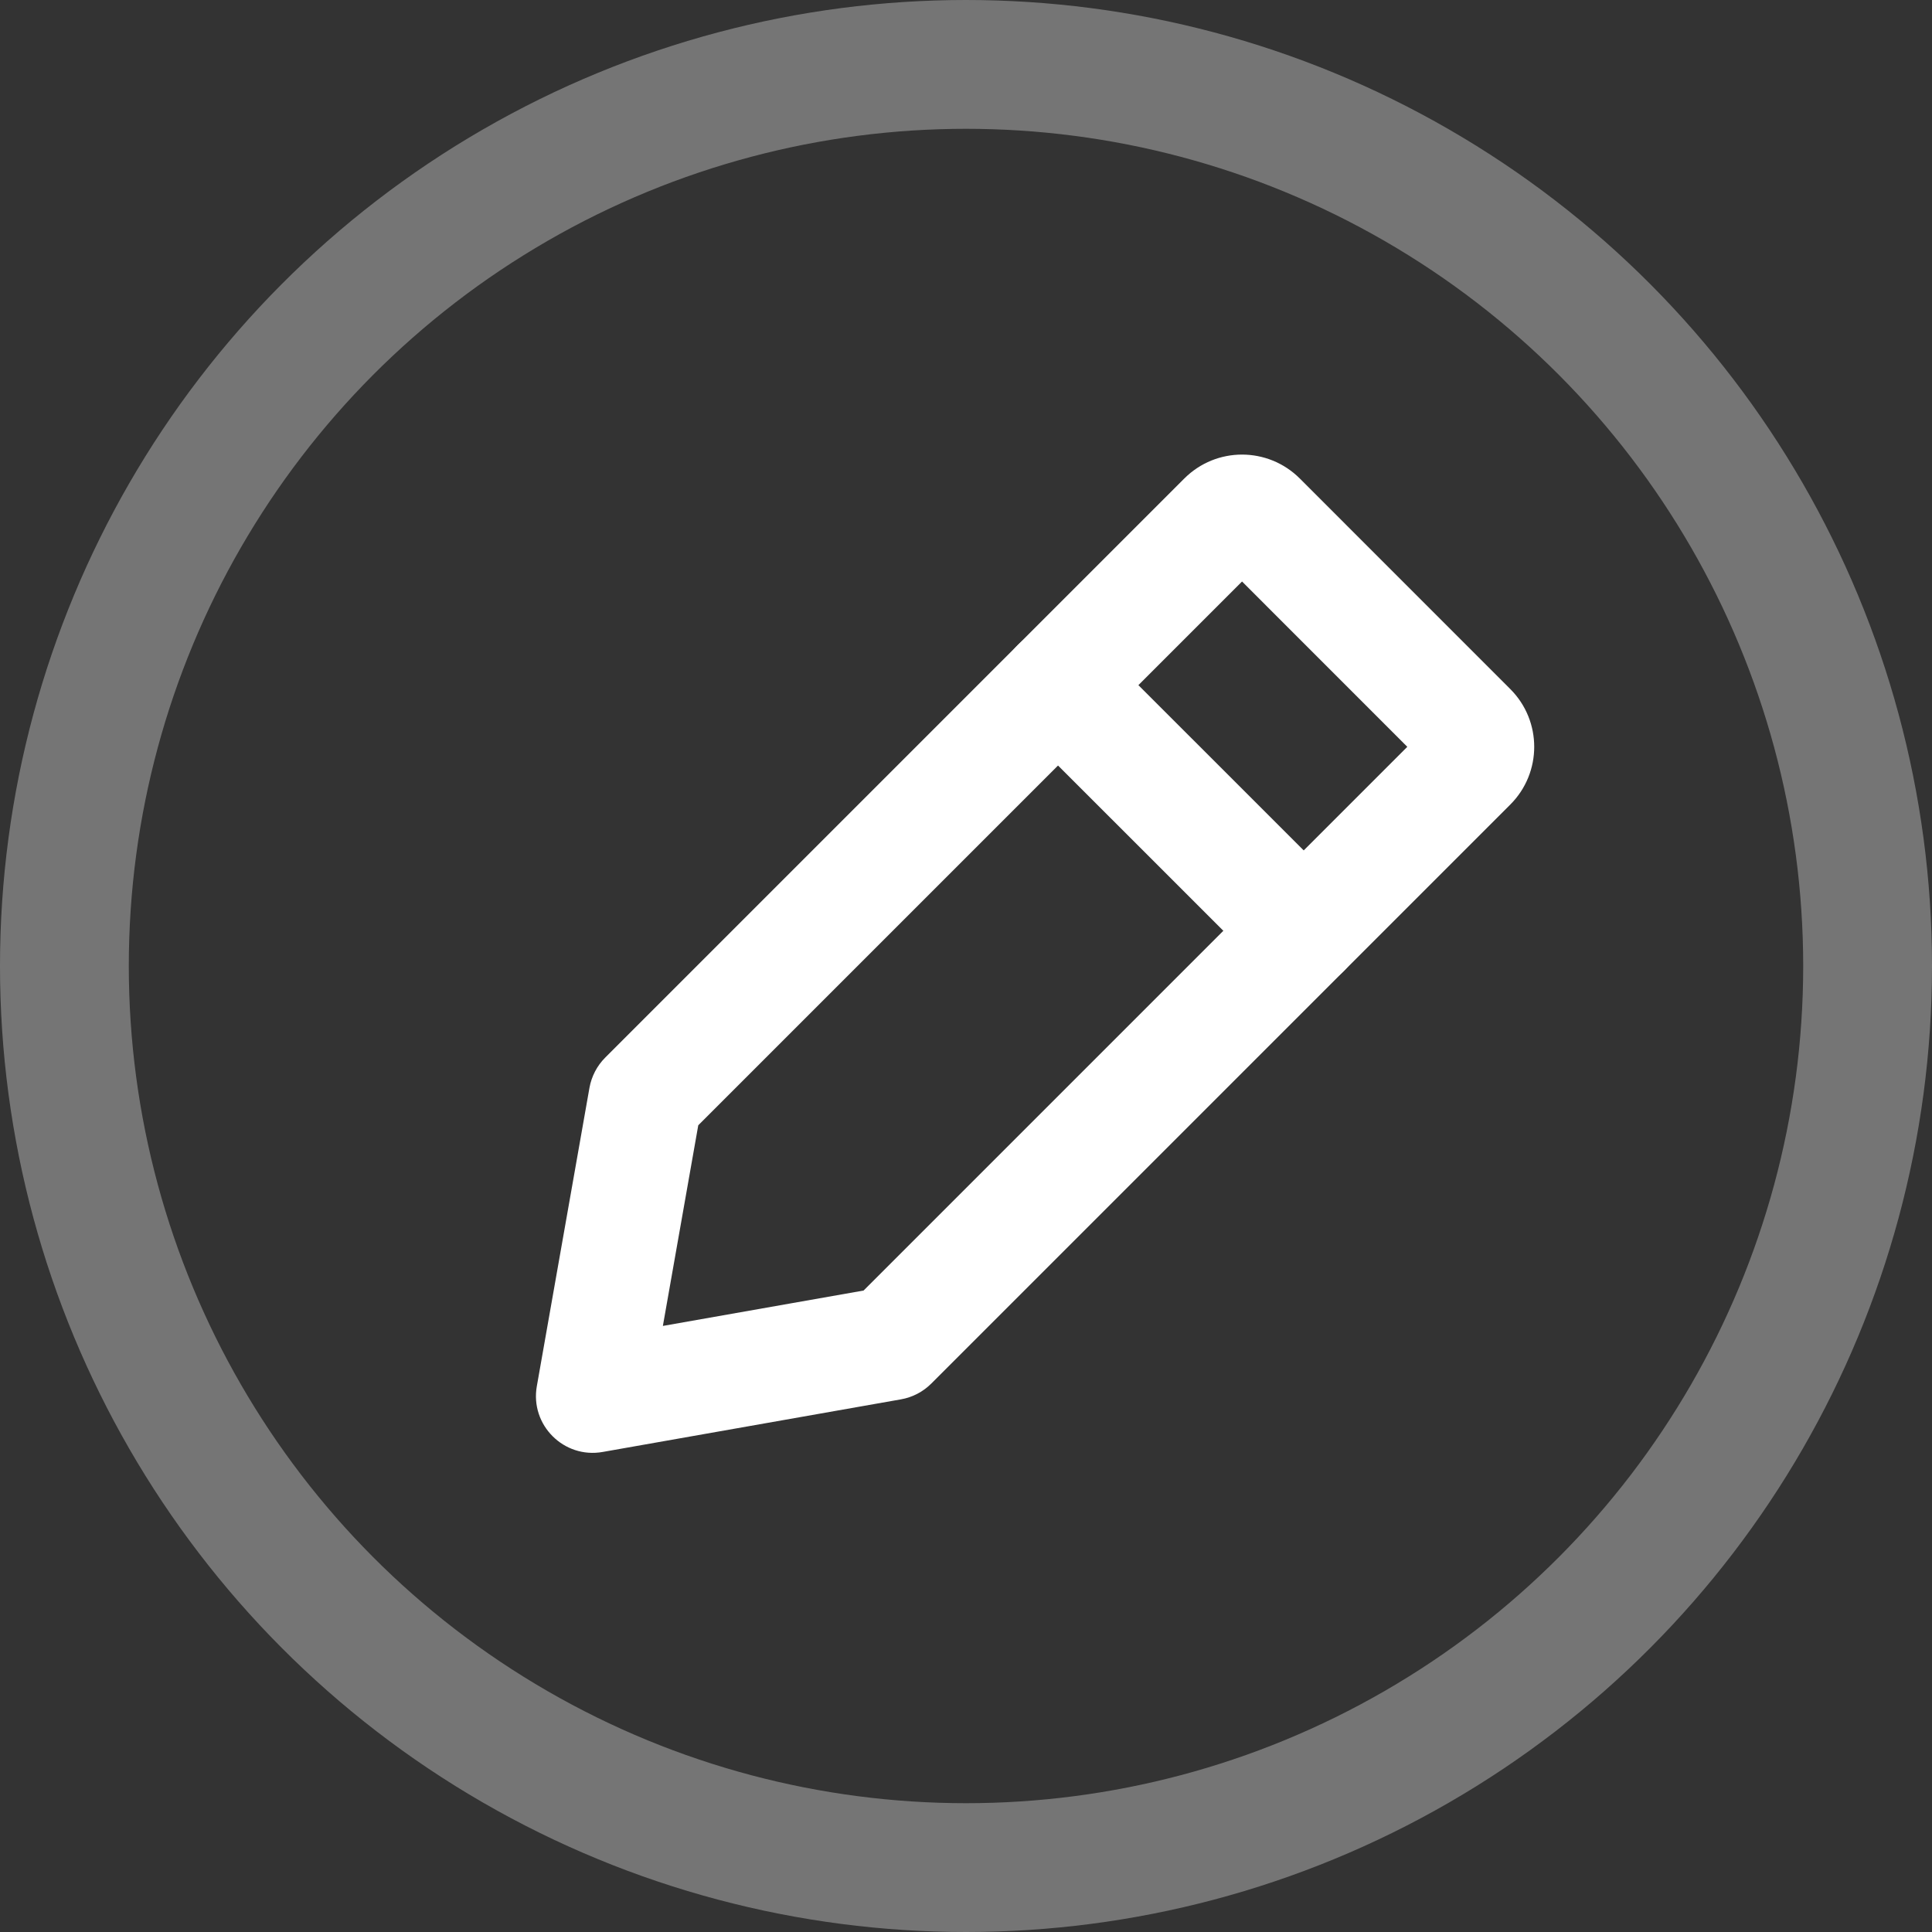 <?xml version="1.0" encoding="UTF-8"?>
<svg width="30px" height="30px" viewBox="0 0 30 30" version="1.1" xmlns="http://www.w3.org/2000/svg" xmlns:xlink="http://www.w3.org/1999/xlink">
    <rect x="0" y="0" width="30" height="30" fill="#333333" stroke="none"/>
    <!-- Generator: Sketch 47.1 (45422) - http://www.bohemiancoding.com/sketch -->
    <title>edit</title>
    <desc>Created with Sketch.</desc>
    <defs></defs>
    <g id="Design" stroke="none" stroke-width="1" fill="none" fill-rule="evenodd">
        <g id="Nubabi-App-Baby-Profile-Empty-State-Web-01a" transform="translate(-1218, -90)">
            <g id="edit" transform="translate(1218, 90)">
                <g id="Icon" transform="translate(7.941, 7.059)" fill-rule="nonzero" fill="#FFFFFF">
                    <path d="M15.511,5.434 C16.006,4.939 16.006,4.136 15.511,3.641 L12.242,0.371 C11.746,-0.124 10.944,-0.124 10.449,0.371 L1.73,9.09 L1.457,9.363 C1.329,9.491 1.244,9.655 1.212,9.833 L0.395,14.465 C0.288,15.068 0.814,15.594 1.417,15.487 L6.049,14.67 C6.227,14.639 6.392,14.553 6.52,14.425 L6.792,14.153 L15.511,5.434 Z M5.272,13.177 L5.896,13.801 L5.743,12.932 L1.11,13.749 L2.133,14.772 L2.95,10.14 L2.081,9.987 L2.705,10.611 L2.978,10.338 L11.697,1.619 C11.503,1.813 11.188,1.813 10.995,1.62 L14.263,4.889 C14.069,4.694 14.069,4.38 14.263,4.186 L5.544,12.905 L5.272,13.177 Z" id="Stroke-463"></path>
                    <path d="M9.112,2.956 C8.768,2.611 8.209,2.611 7.864,2.956 C7.52,3.3 7.52,3.859 7.864,4.204 L11.679,8.018 C12.023,8.363 12.582,8.363 12.927,8.018 C13.271,7.673 13.271,7.115 12.927,6.77 L9.112,2.956 Z" id="Stroke-464"></path>
                </g>
                <circle id="Oval-8" stroke-opacity="0.326" stroke="#FFFFFF" stroke-width="2" cx="15" cy="15" r="14"></circle>
            </g>
        </g>
    </g>
</svg>